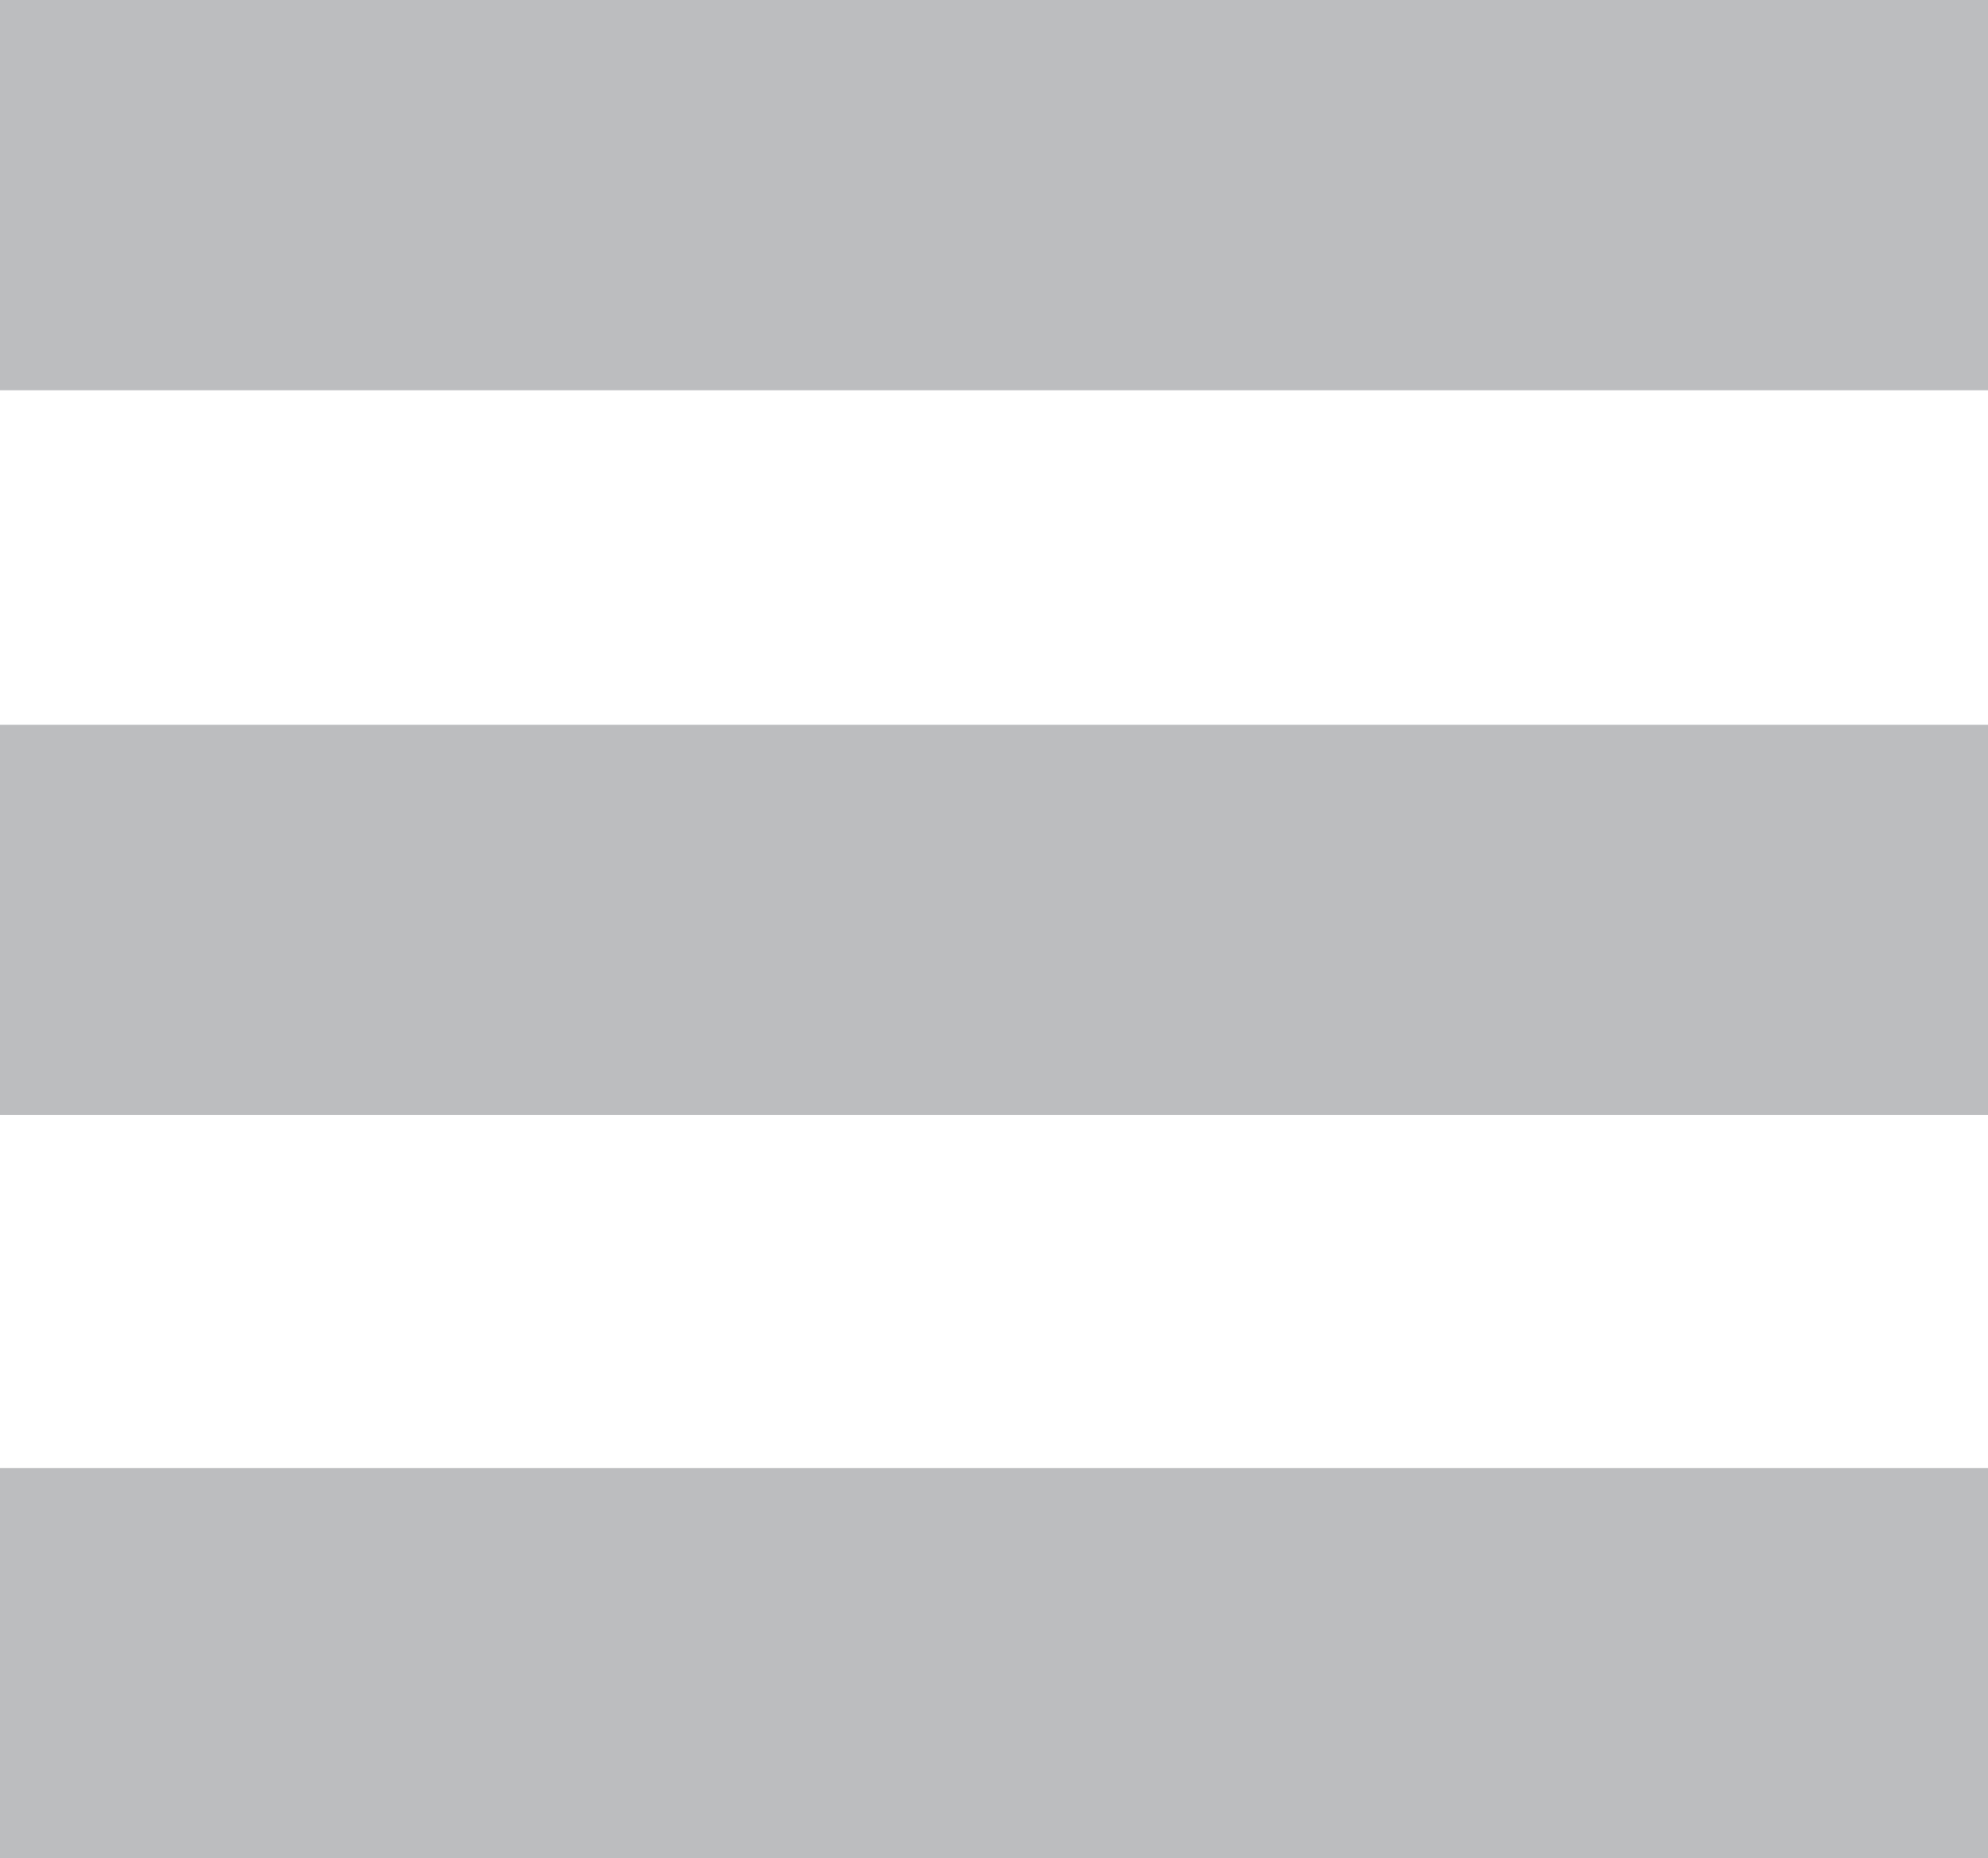 <?xml version="1.0" encoding="utf-8"?>
<!-- Generator: Adobe Illustrator 12.0.0, SVG Export Plug-In . SVG Version: 6.00 Build 51448)  -->
<!DOCTYPE svg PUBLIC "-//W3C//DTD SVG 1.1//EN" "http://www.w3.org/Graphics/SVG/1.1/DTD/svg11.dtd">
<svg  version="1.1" id="Layer_1" xmlns="http://www.w3.org/2000/svg" xmlns:xlink="http://www.w3.org/1999/xlink" width="81.715" height="76.369"
	 viewBox="0 0 81.715 76.369" overflow="visible" enable-background="new 0 0 81.715 76.369" xml:space="preserve">
<g>
	<rect fill="#BCBDBF" width="81.715" height="16.037"/>
	<rect y="29.784" fill="#BCBDBF" width="81.715" height="16.039"/>
	<rect y="60.332" fill="#BCBDBF" width="81.715" height="16.037"/>
</g>
</svg>
